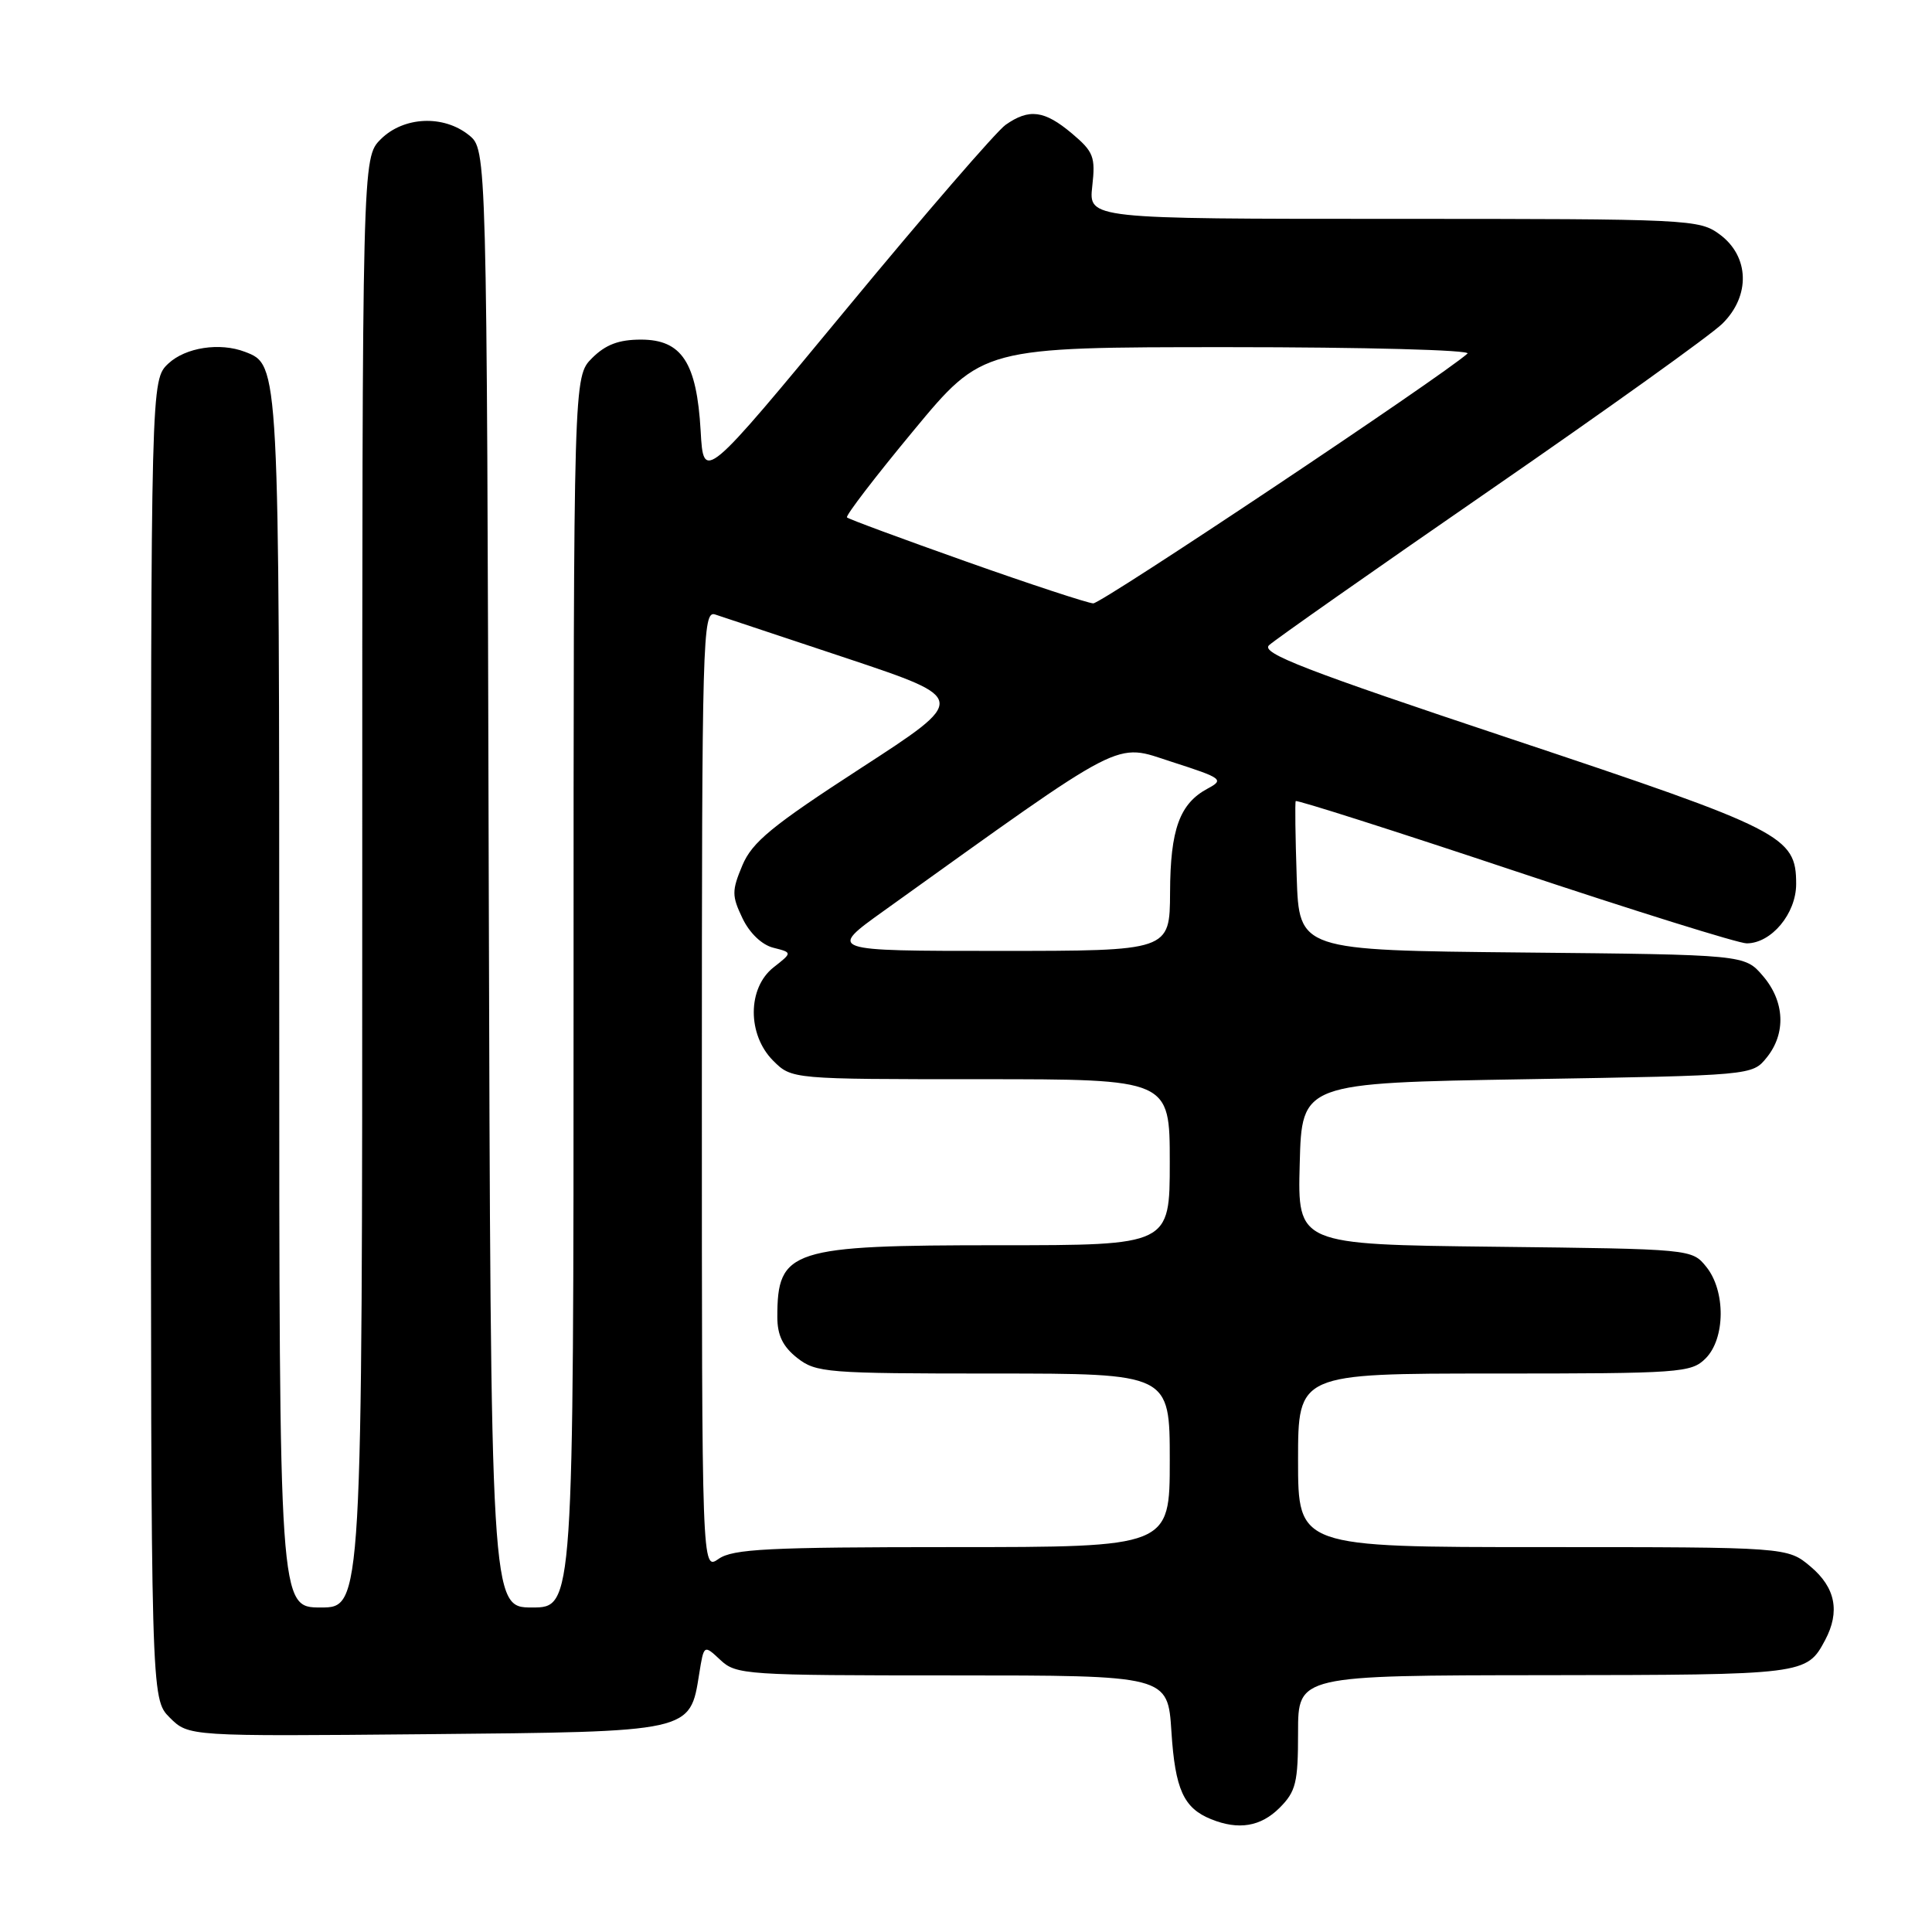 <?xml version="1.0" encoding="UTF-8" standalone="no"?>
<!DOCTYPE svg PUBLIC "-//W3C//DTD SVG 1.1//EN" "http://www.w3.org/Graphics/SVG/1.1/DTD/svg11.dtd" >
<svg xmlns="http://www.w3.org/2000/svg" xmlns:xlink="http://www.w3.org/1999/xlink" version="1.1" viewBox="0 0 256 256">
 <g >
 <path fill="currentColor"
d=" M 169.55 239.55 C 171.72 237.37 172.00 236.22 172.00 229.55 C 172.00 222.00 172.00 222.00 204.75 221.97 C 239.18 221.93 239.39 221.91 241.84 217.32 C 243.84 213.55 243.21 210.36 239.92 207.59 C 236.85 205.00 236.85 205.00 204.42 205.00 C 172.00 205.00 172.00 205.00 172.00 193.50 C 172.00 182.00 172.00 182.00 198.00 182.00 C 222.67 182.00 224.10 181.90 226.00 180.00 C 228.63 177.37 228.67 171.05 226.09 167.86 C 224.18 165.50 224.14 165.50 198.06 165.20 C 171.93 164.90 171.93 164.90 172.22 154.20 C 172.50 143.50 172.50 143.50 202.34 143.00 C 232.18 142.50 232.18 142.50 234.09 140.14 C 236.69 136.93 236.49 132.68 233.59 129.31 C 231.18 126.50 231.18 126.50 201.66 126.21 C 172.14 125.92 172.14 125.92 171.82 116.21 C 171.64 110.87 171.58 106.34 171.69 106.15 C 171.79 105.95 184.84 110.11 200.69 115.40 C 216.53 120.68 230.37 125.00 231.44 125.00 C 234.71 125.00 238.00 121.06 238.00 117.14 C 238.00 110.79 236.34 109.95 200.26 97.92 C 172.89 88.80 167.05 86.54 168.15 85.50 C 168.89 84.80 182.10 75.53 197.50 64.90 C 212.90 54.27 226.73 44.37 228.22 42.89 C 231.97 39.20 231.81 33.98 227.88 31.07 C 225.16 29.06 223.97 29.00 184.66 29.00 C 144.25 29.00 144.25 29.00 144.73 24.68 C 145.17 20.78 144.91 20.11 142.03 17.68 C 138.39 14.62 136.37 14.35 133.25 16.54 C 132.05 17.38 122.54 28.37 112.14 40.96 C 93.22 63.85 93.22 63.85 92.84 57.10 C 92.32 48.03 90.34 45.00 84.93 45.00 C 81.99 45.00 80.25 45.66 78.45 47.45 C 76.00 49.91 76.00 49.91 76.00 131.45 C 76.00 213.00 76.00 213.00 70.51 213.00 C 65.03 213.00 65.03 213.00 64.76 116.41 C 64.50 19.82 64.50 19.82 62.14 17.91 C 58.77 15.19 53.48 15.43 50.45 18.45 C 48.00 20.91 48.00 20.91 48.00 116.95 C 48.00 213.00 48.00 213.00 42.50 213.00 C 37.00 213.00 37.00 213.00 37.00 132.95 C 37.00 48.07 37.02 48.37 32.46 46.62 C 29.12 45.34 24.59 46.04 22.31 48.17 C 20.00 50.35 20.00 50.35 20.00 137.72 C 20.00 225.09 20.00 225.09 22.49 227.59 C 24.99 230.08 24.99 230.08 56.39 229.79 C 91.78 229.46 91.41 229.55 92.65 221.78 C 93.27 217.91 93.27 217.91 95.45 219.95 C 97.54 221.92 98.79 222.00 126.18 222.00 C 154.74 222.00 154.74 222.00 155.22 229.46 C 155.71 237.09 156.83 239.58 160.47 241.05 C 164.12 242.53 167.05 242.04 169.55 239.55 Z  M 93.00 144.49 C 93.00 84.35 93.10 80.90 94.75 81.42 C 95.71 81.73 103.64 84.37 112.37 87.28 C 128.24 92.59 128.24 92.59 114.07 101.78 C 102.25 109.45 99.66 111.58 98.36 114.68 C 96.96 118.03 96.96 118.70 98.38 121.67 C 99.32 123.64 100.95 125.20 102.47 125.58 C 105.00 126.22 105.00 126.22 102.50 128.18 C 99.03 130.91 99.00 137.09 102.45 140.55 C 104.91 143.00 104.91 143.00 129.95 143.00 C 155.00 143.00 155.00 143.00 155.00 154.00 C 155.00 165.00 155.00 165.00 132.45 165.00 C 104.74 165.00 103.00 165.56 103.00 174.51 C 103.00 176.93 103.73 178.43 105.63 179.93 C 108.13 181.89 109.51 182.00 131.63 182.00 C 155.00 182.00 155.00 182.00 155.00 193.50 C 155.00 205.00 155.00 205.00 126.22 205.00 C 101.80 205.00 97.11 205.24 95.22 206.56 C 93.00 208.11 93.00 208.11 93.00 144.49 Z  M 117.10 120.70 C 149.66 97.37 147.55 98.46 155.30 100.96 C 161.96 103.10 162.23 103.31 160.04 104.48 C 156.31 106.47 155.07 109.88 155.04 118.25 C 155.00 126.00 155.00 126.00 132.35 126.00 C 109.70 126.00 109.70 126.00 117.10 120.70 Z  M 128.06 74.42 C 119.57 71.41 112.44 68.78 112.23 68.56 C 112.01 68.35 115.97 63.18 121.02 57.09 C 130.20 46.00 130.20 46.00 162.80 46.00 C 180.78 46.00 194.97 46.38 194.45 46.85 C 191.04 49.90 145.95 79.99 144.86 79.95 C 144.11 79.91 136.55 77.43 128.06 74.42 Z "/>
</g>
</svg>